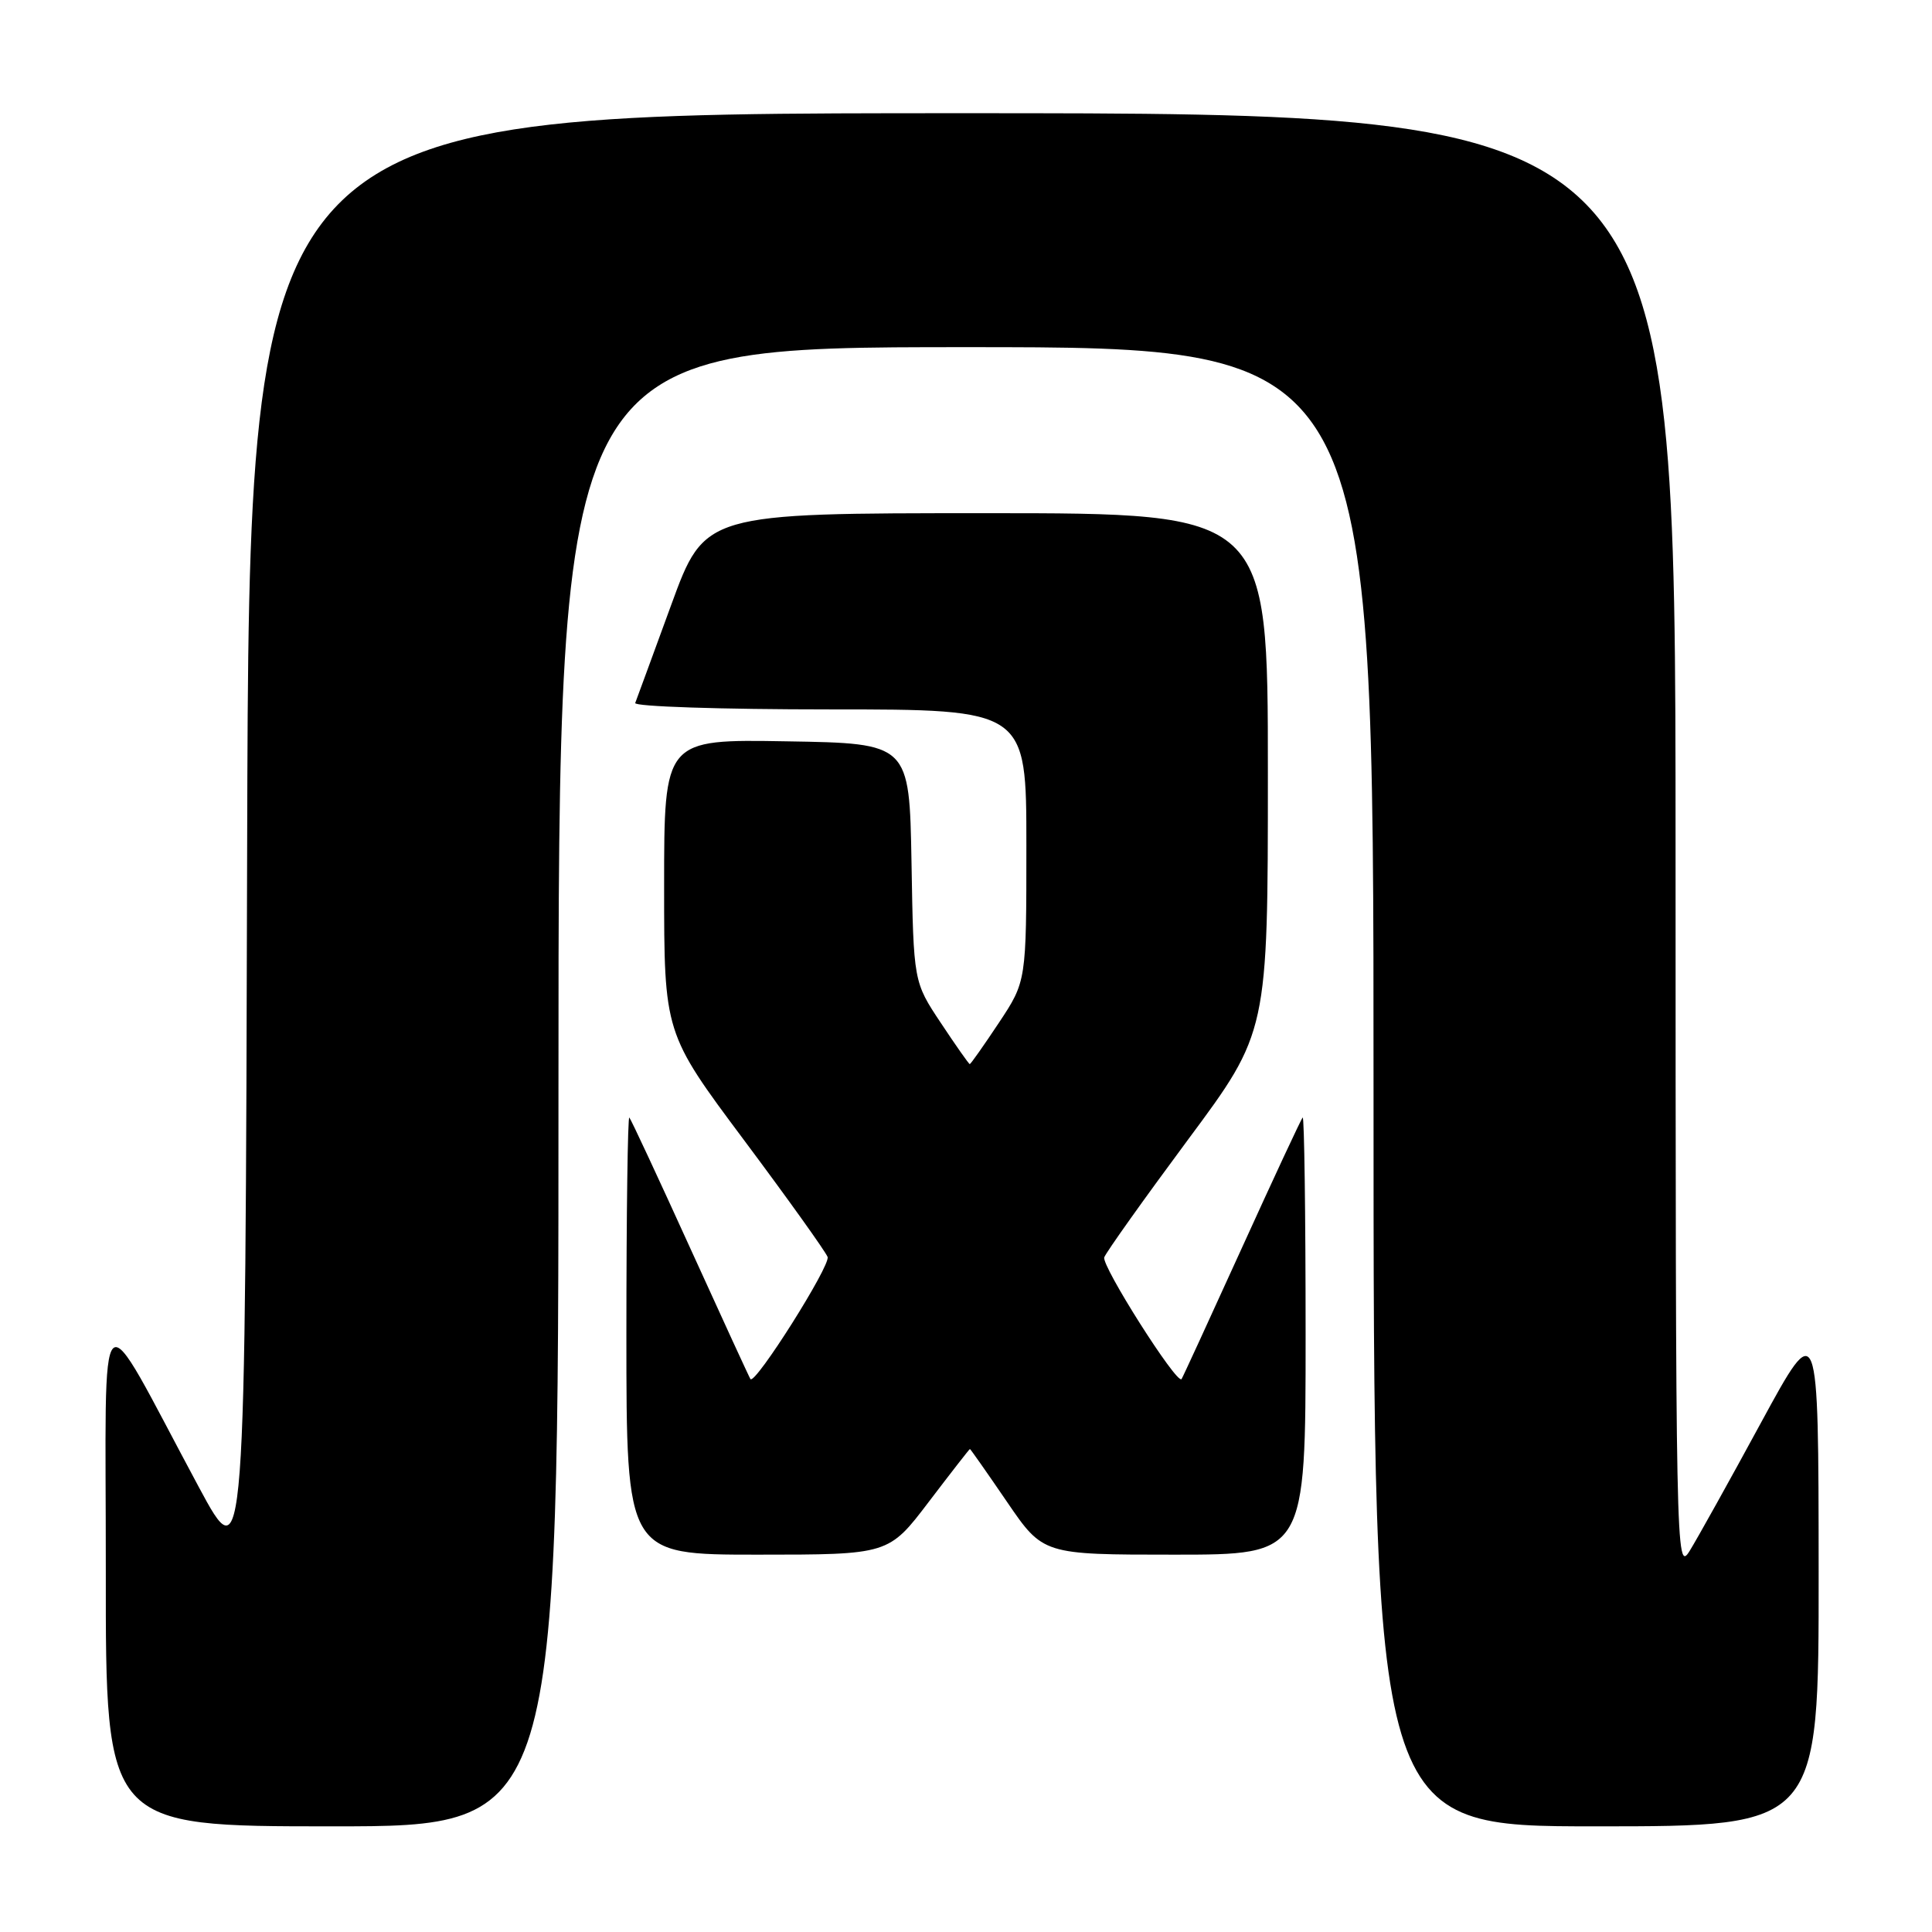 <?xml version="1.0" encoding="UTF-8" standalone="no"?>
<!DOCTYPE svg PUBLIC "-//W3C//DTD SVG 1.1//EN" "http://www.w3.org/Graphics/SVG/1.1/DTD/svg11.dtd" >
<svg xmlns="http://www.w3.org/2000/svg" xmlns:xlink="http://www.w3.org/1999/xlink" version="1.1" viewBox="0 0 256 256">
 <g >
 <path fill="currentColor"
d=" M 74.00 144.00 C 74.00 46.00 74.00 46.00 128.00 46.00 C 182.00 46.00 182.00 46.00 182.00 144.00 C 182.00 242.00 182.00 242.00 211.50 242.00 C 241.00 242.00 241.00 242.00 240.98 208.25 C 240.96 174.50 240.96 174.50 233.35 188.50 C 229.17 196.20 224.91 203.85 223.89 205.50 C 222.07 208.43 222.03 206.38 222.02 111.75 C 222.00 15.00 222.00 15.00 127.50 15.00 C 33.01 15.00 33.01 15.00 32.75 111.75 C 32.50 208.50 32.50 208.50 26.32 197.00 C 12.53 171.34 14.04 169.96 14.02 208.25 C 14.00 242.00 14.00 242.00 44.00 242.00 C 74.00 242.00 74.00 242.00 74.00 144.00 Z  M 123.07 199.00 C 126.00 195.15 128.45 192.00 128.52 192.00 C 128.59 192.00 130.80 195.15 133.43 199.00 C 138.21 206.00 138.21 206.00 155.61 206.00 C 173.00 206.00 173.00 206.00 173.00 176.83 C 173.00 160.79 172.82 147.85 172.61 148.08 C 172.39 148.31 168.74 156.15 164.49 165.50 C 160.24 174.85 156.67 182.61 156.56 182.74 C 155.92 183.48 145.91 167.68 146.32 166.60 C 146.60 165.88 151.59 158.87 157.41 151.02 C 168.00 136.76 168.00 136.76 168.00 102.38 C 168.00 68.00 168.00 68.00 130.69 68.00 C 93.38 68.00 93.38 68.00 88.94 80.15 C 86.50 86.83 84.35 92.68 84.17 93.15 C 83.98 93.62 95.57 94.00 109.92 94.00 C 136.00 94.00 136.00 94.00 136.00 112.02 C 136.00 130.03 136.00 130.03 132.36 135.52 C 130.36 138.53 128.62 141.00 128.50 141.00 C 128.38 141.00 126.66 138.55 124.67 135.55 C 121.05 130.11 121.05 130.11 120.78 114.30 C 120.50 98.50 120.50 98.50 104.25 98.23 C 88.00 97.95 88.00 97.95 88.00 117.42 C 88.00 136.89 88.00 136.89 98.57 151.05 C 104.38 158.83 109.37 165.81 109.66 166.55 C 110.09 167.66 100.09 183.50 99.44 182.74 C 99.33 182.61 95.76 174.85 91.51 165.50 C 87.26 156.15 83.61 148.31 83.39 148.08 C 83.18 147.85 83.00 160.79 83.00 176.83 C 83.00 206.00 83.00 206.00 100.37 206.00 C 117.75 206.00 117.75 206.00 123.07 199.00 Z "/>
</g>
</svg>